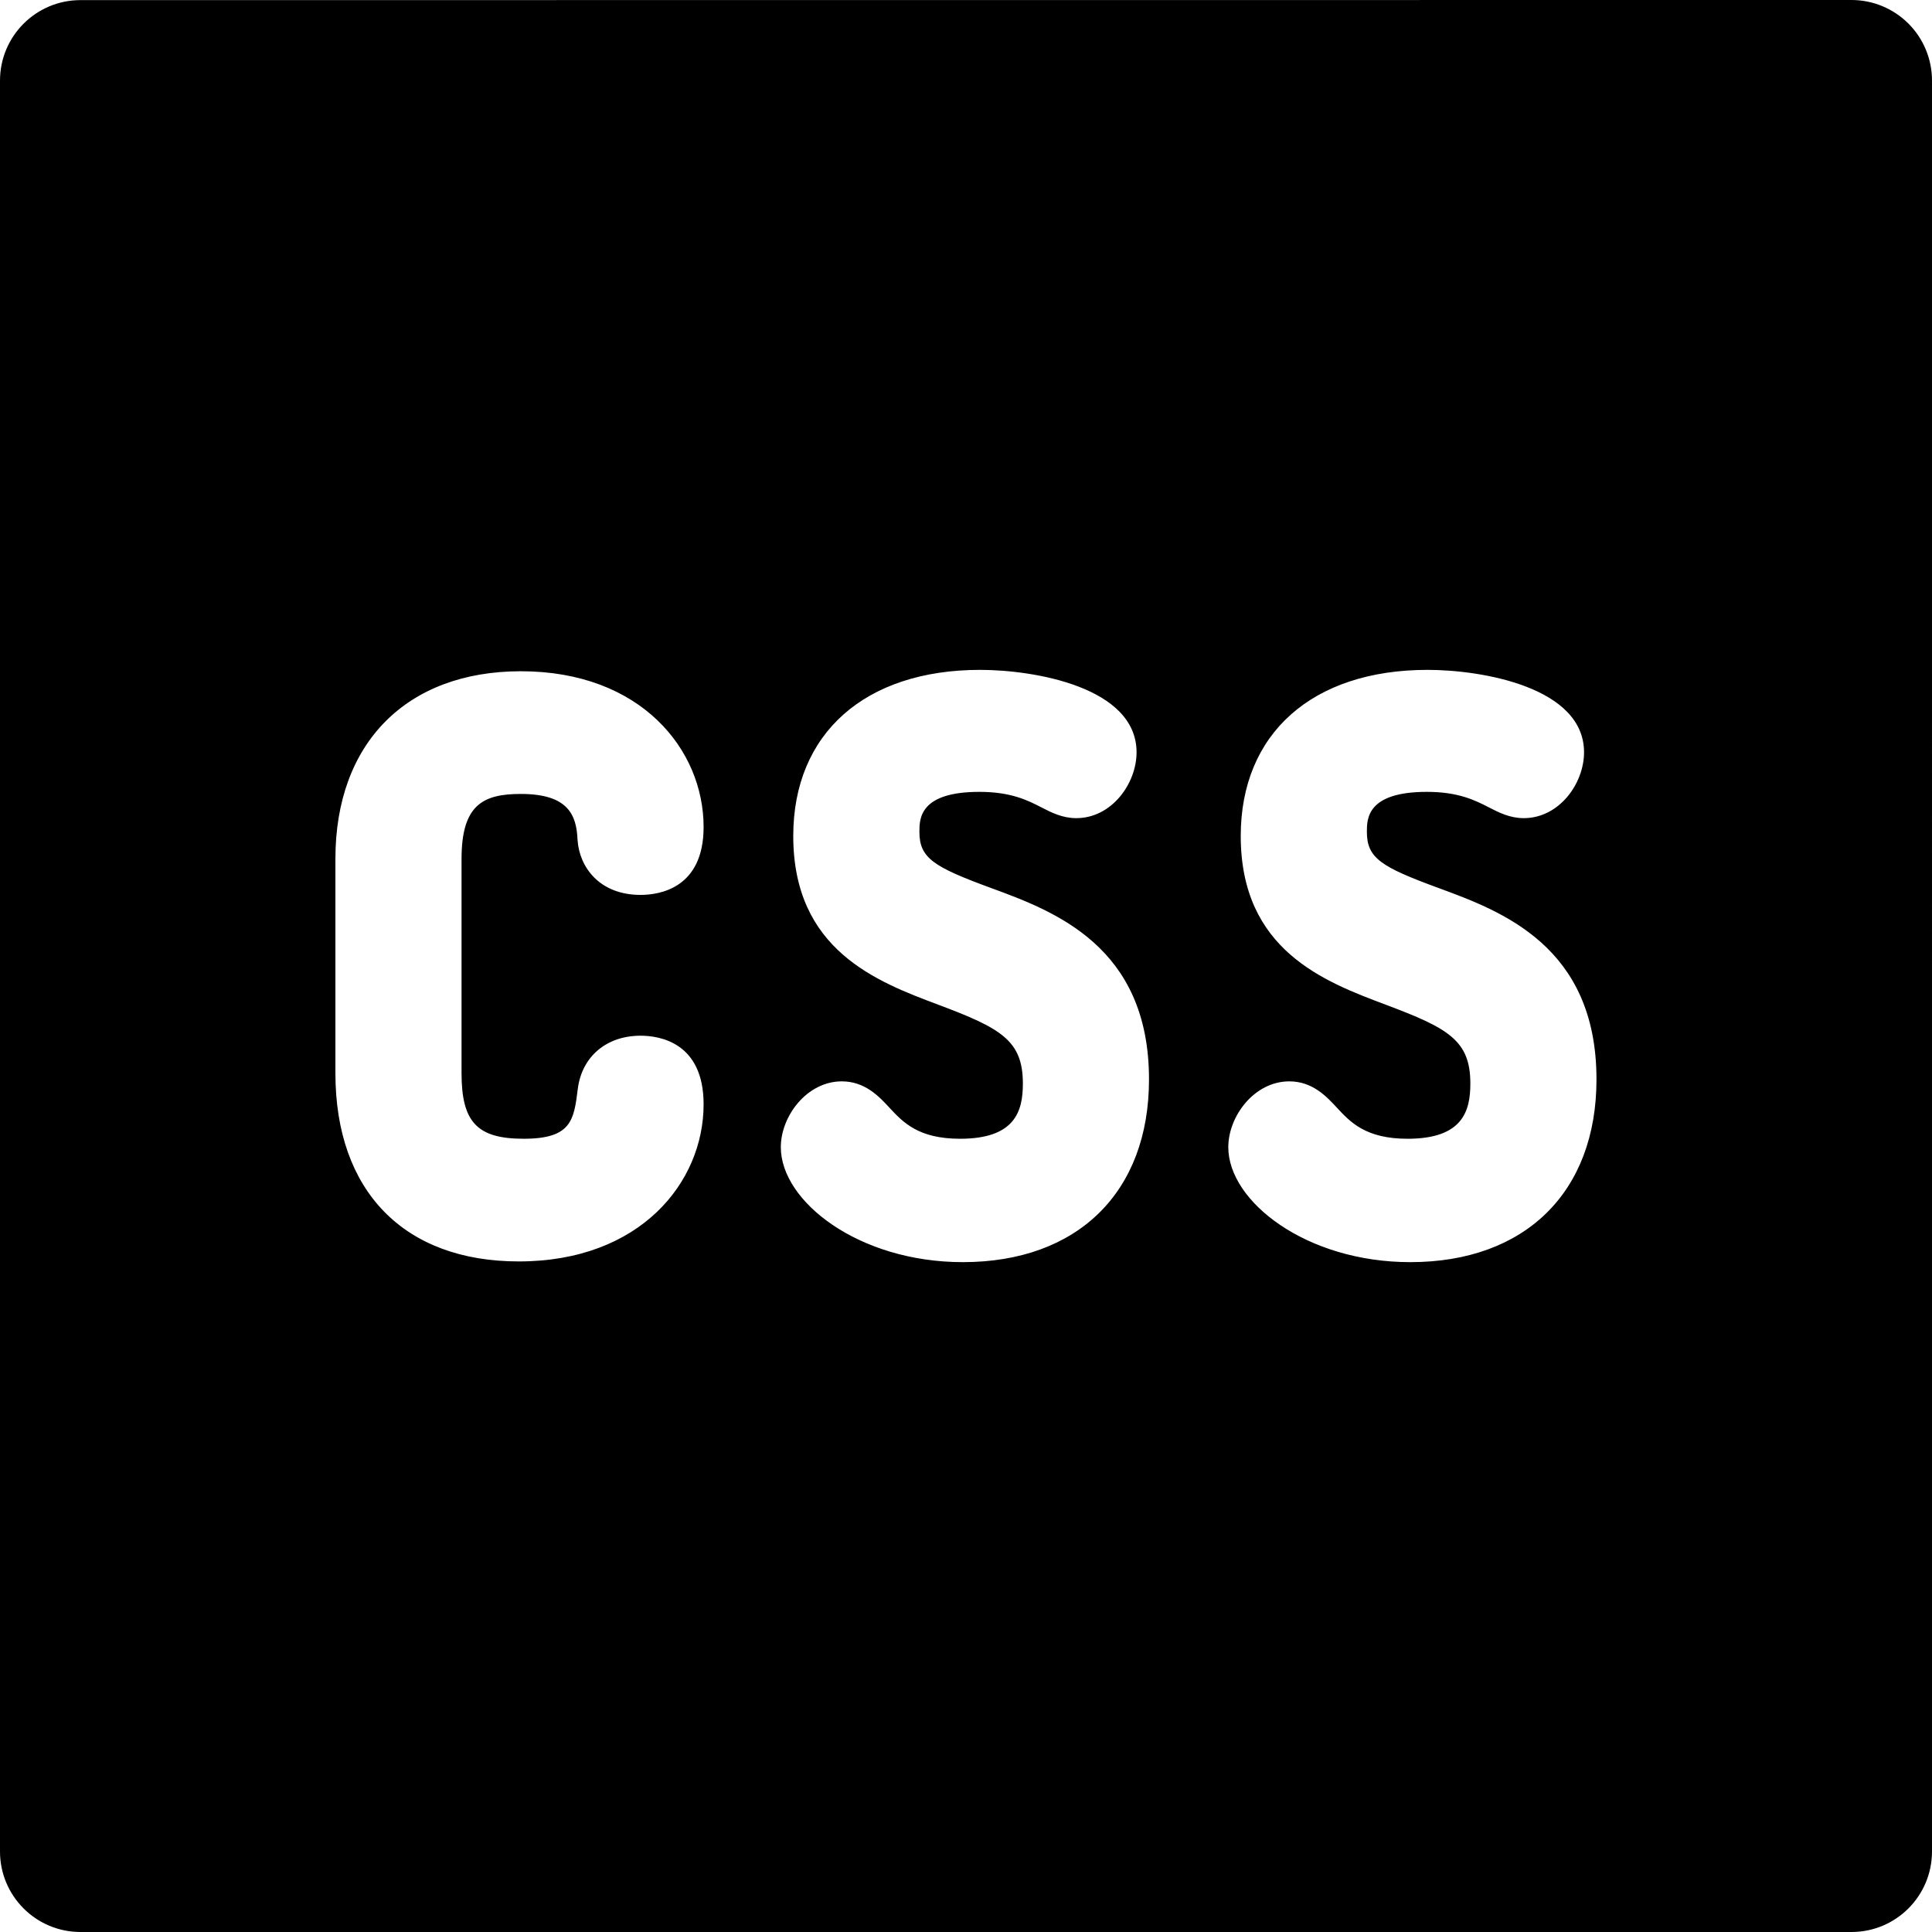 <?xml version="1.0" encoding="iso-8859-1"?>
<!-- Generator: Adobe Illustrator 19.0.0, SVG Export Plug-In . SVG Version: 6.00 Build 0)  -->
<svg version="1.1" id="Layer_1" xmlns="http://www.w3.org/2000/svg" xmlns:xlink="http://www.w3.org/1999/xlink" x="0px" y="0px"
	 viewBox="0 0 512 512" style="enable-background:new 0 0 512 512;" xml:space="preserve">
<g>
	<g>
		<path d="M505.751,6.249C501.75,2.247,496.323,0,490.664,0L21.33,0.028C9.55,0.031,0,9.58,0,21.363v469.303
			C0,502.448,9.55,512,21.333,512h469.333c11.782,0,21.333-9.552,21.333-21.333V21.333C512,15.676,509.751,10.249,505.751,6.249z
			 M138.775,301.781c12.695,0,13.315-4.968,14.344-13.2c1.067-8.567,7.595-14.108,16.63-14.108c5.025,0,16.714,1.771,16.714,18.183
			c0,20.69-16.821,41.636-48.973,41.636c-30.433,0-48.603-18.648-48.603-49.884v-56.815c0-30.66,18.834-49.705,49.156-49.705
			c31.79,0,48.42,20.764,48.42,41.274c0,16.243-11.689,17.997-16.714,17.997c-10.822,0-16.179-7.282-16.687-14.501
			c-0.007-0.084-0.011-0.166-0.016-0.25c-0.292-6.236-2.31-12.005-15.004-12.005c-9.961,0-15.728,2.812-15.728,17.19v56.815
			C122.317,297.397,126.47,301.781,138.775,301.781z M255.164,334.48c-27.61,0-48.239-16.083-48.239-30.461
			c0-8.236,6.912-17.448,16.164-17.448c6.147,0,9.876,4.018,12.599,6.955c3.591,3.87,7.661,8.257,18.742,8.257
			c14.663,0,16.641-7.393,16.641-14.623c0-11.456-5.815-14.665-22.433-20.907c-16.212-6.091-38.417-14.434-38.417-44.709
			c0-27.154,18.975-44.022,49.522-44.022c14.339,0,41.458,4.565,41.458,21.847c0,8.253-6.564,17.448-15.98,17.448
			c-3.689,0-6.622-1.509-9.209-2.839c-3.576-1.839-8.023-4.126-16.452-4.126c-15.909,0-15.909,7.157-15.909,10.596
			c0,6.975,3.804,9.303,18.92,14.858c16.697,6.134,41.927,15.403,41.927,50.752C304.501,315.925,285.595,334.48,255.164,334.48z
			 M373.75,334.48c-27.61,0-48.239-16.083-48.239-30.461c0-8.236,6.913-17.448,16.166-17.448c6.144,0,9.874,4.018,12.597,6.955
			c3.59,3.87,7.661,8.257,18.742,8.257c14.665,0,16.641-7.393,16.641-14.623c0-11.456-5.817-14.663-22.433-20.907
			c-16.213-6.09-38.417-14.434-38.417-44.709c0-27.154,18.975-44.022,49.522-44.022c14.339,0,41.458,4.565,41.458,21.847
			c0,8.253-6.564,17.448-15.983,17.448c-3.686,0-6.619-1.509-9.206-2.839c-3.575-1.839-8.024-4.126-16.452-4.126
			c-15.909,0-15.909,7.157-15.909,10.596c0,6.975,3.803,9.303,18.92,14.858c16.695,6.134,41.927,15.403,41.927,50.752
			C423.086,315.925,404.18,334.48,373.75,334.48z"/>
	</g>
</g>
<g>
</g>
<g>
</g>
<g>
</g>
<g>
</g>
<g>
</g>
<g>
</g>
<g>
</g>
<g>
</g>
<g>
</g>
<g>
</g>
<g>
</g>
<g>
</g>
<g>
</g>
<g>
</g>
<g>
</g>
</svg>
